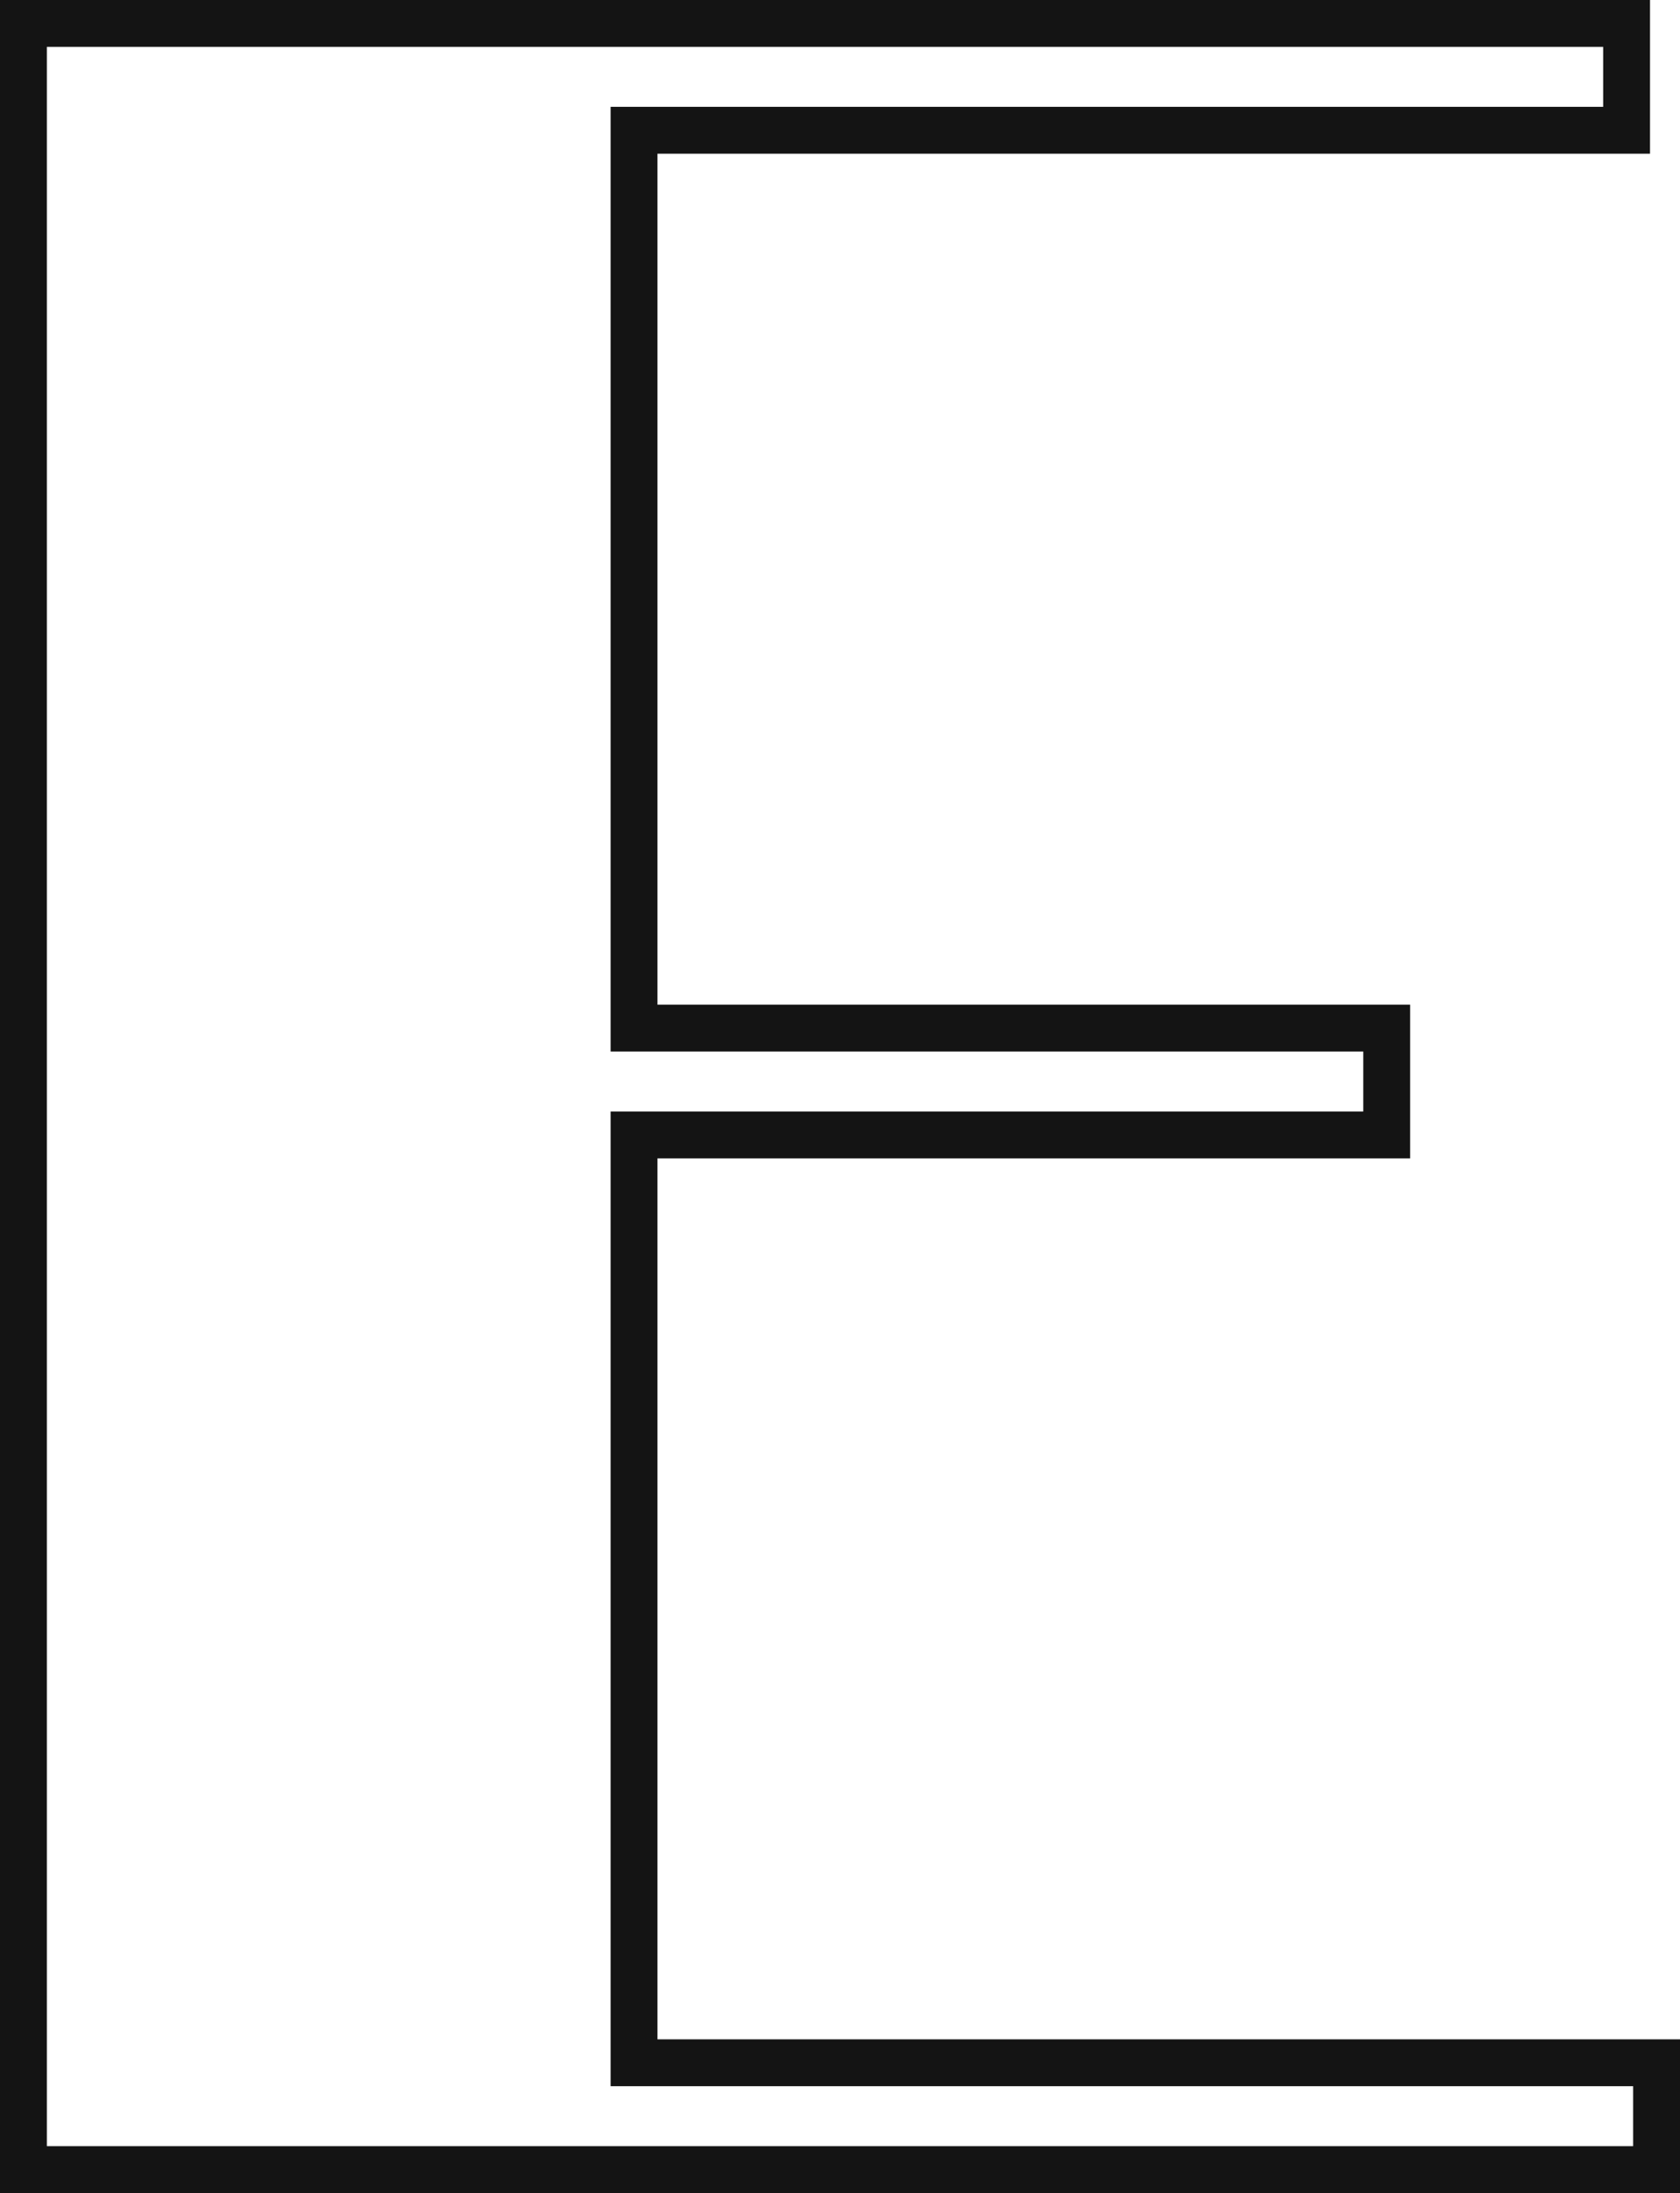 <svg width="35.856" height="46.8" viewBox="0 0 35.856 46.8" fill="none" xmlns="http://www.w3.org/2000/svg" xmlns:xlink="http://www.w3.org/1999/xlink">
	<desc>
			Created with Pixso.
	</desc>
	<defs/>
	<path id="Stroke" d="M35.856 43.52L35.856 46.8L0 46.8L0 0L35.216 0L35.216 3.28L14.032 3.28L14.032 21.44L30.096 21.44L30.096 24.72L14.032 24.72L14.032 43.52L35.856 43.52ZM13.032 44.52L13.032 23.72L29.096 23.72L29.096 22.44L13.032 22.44L13.032 2.28L34.216 2.28L34.216 1L1 1L1 45.8L34.856 45.8L34.856 44.52L13.032 44.52Z" fill="#141414" fill-opacity="1" fill-rule="evenodd"/>
</svg>
